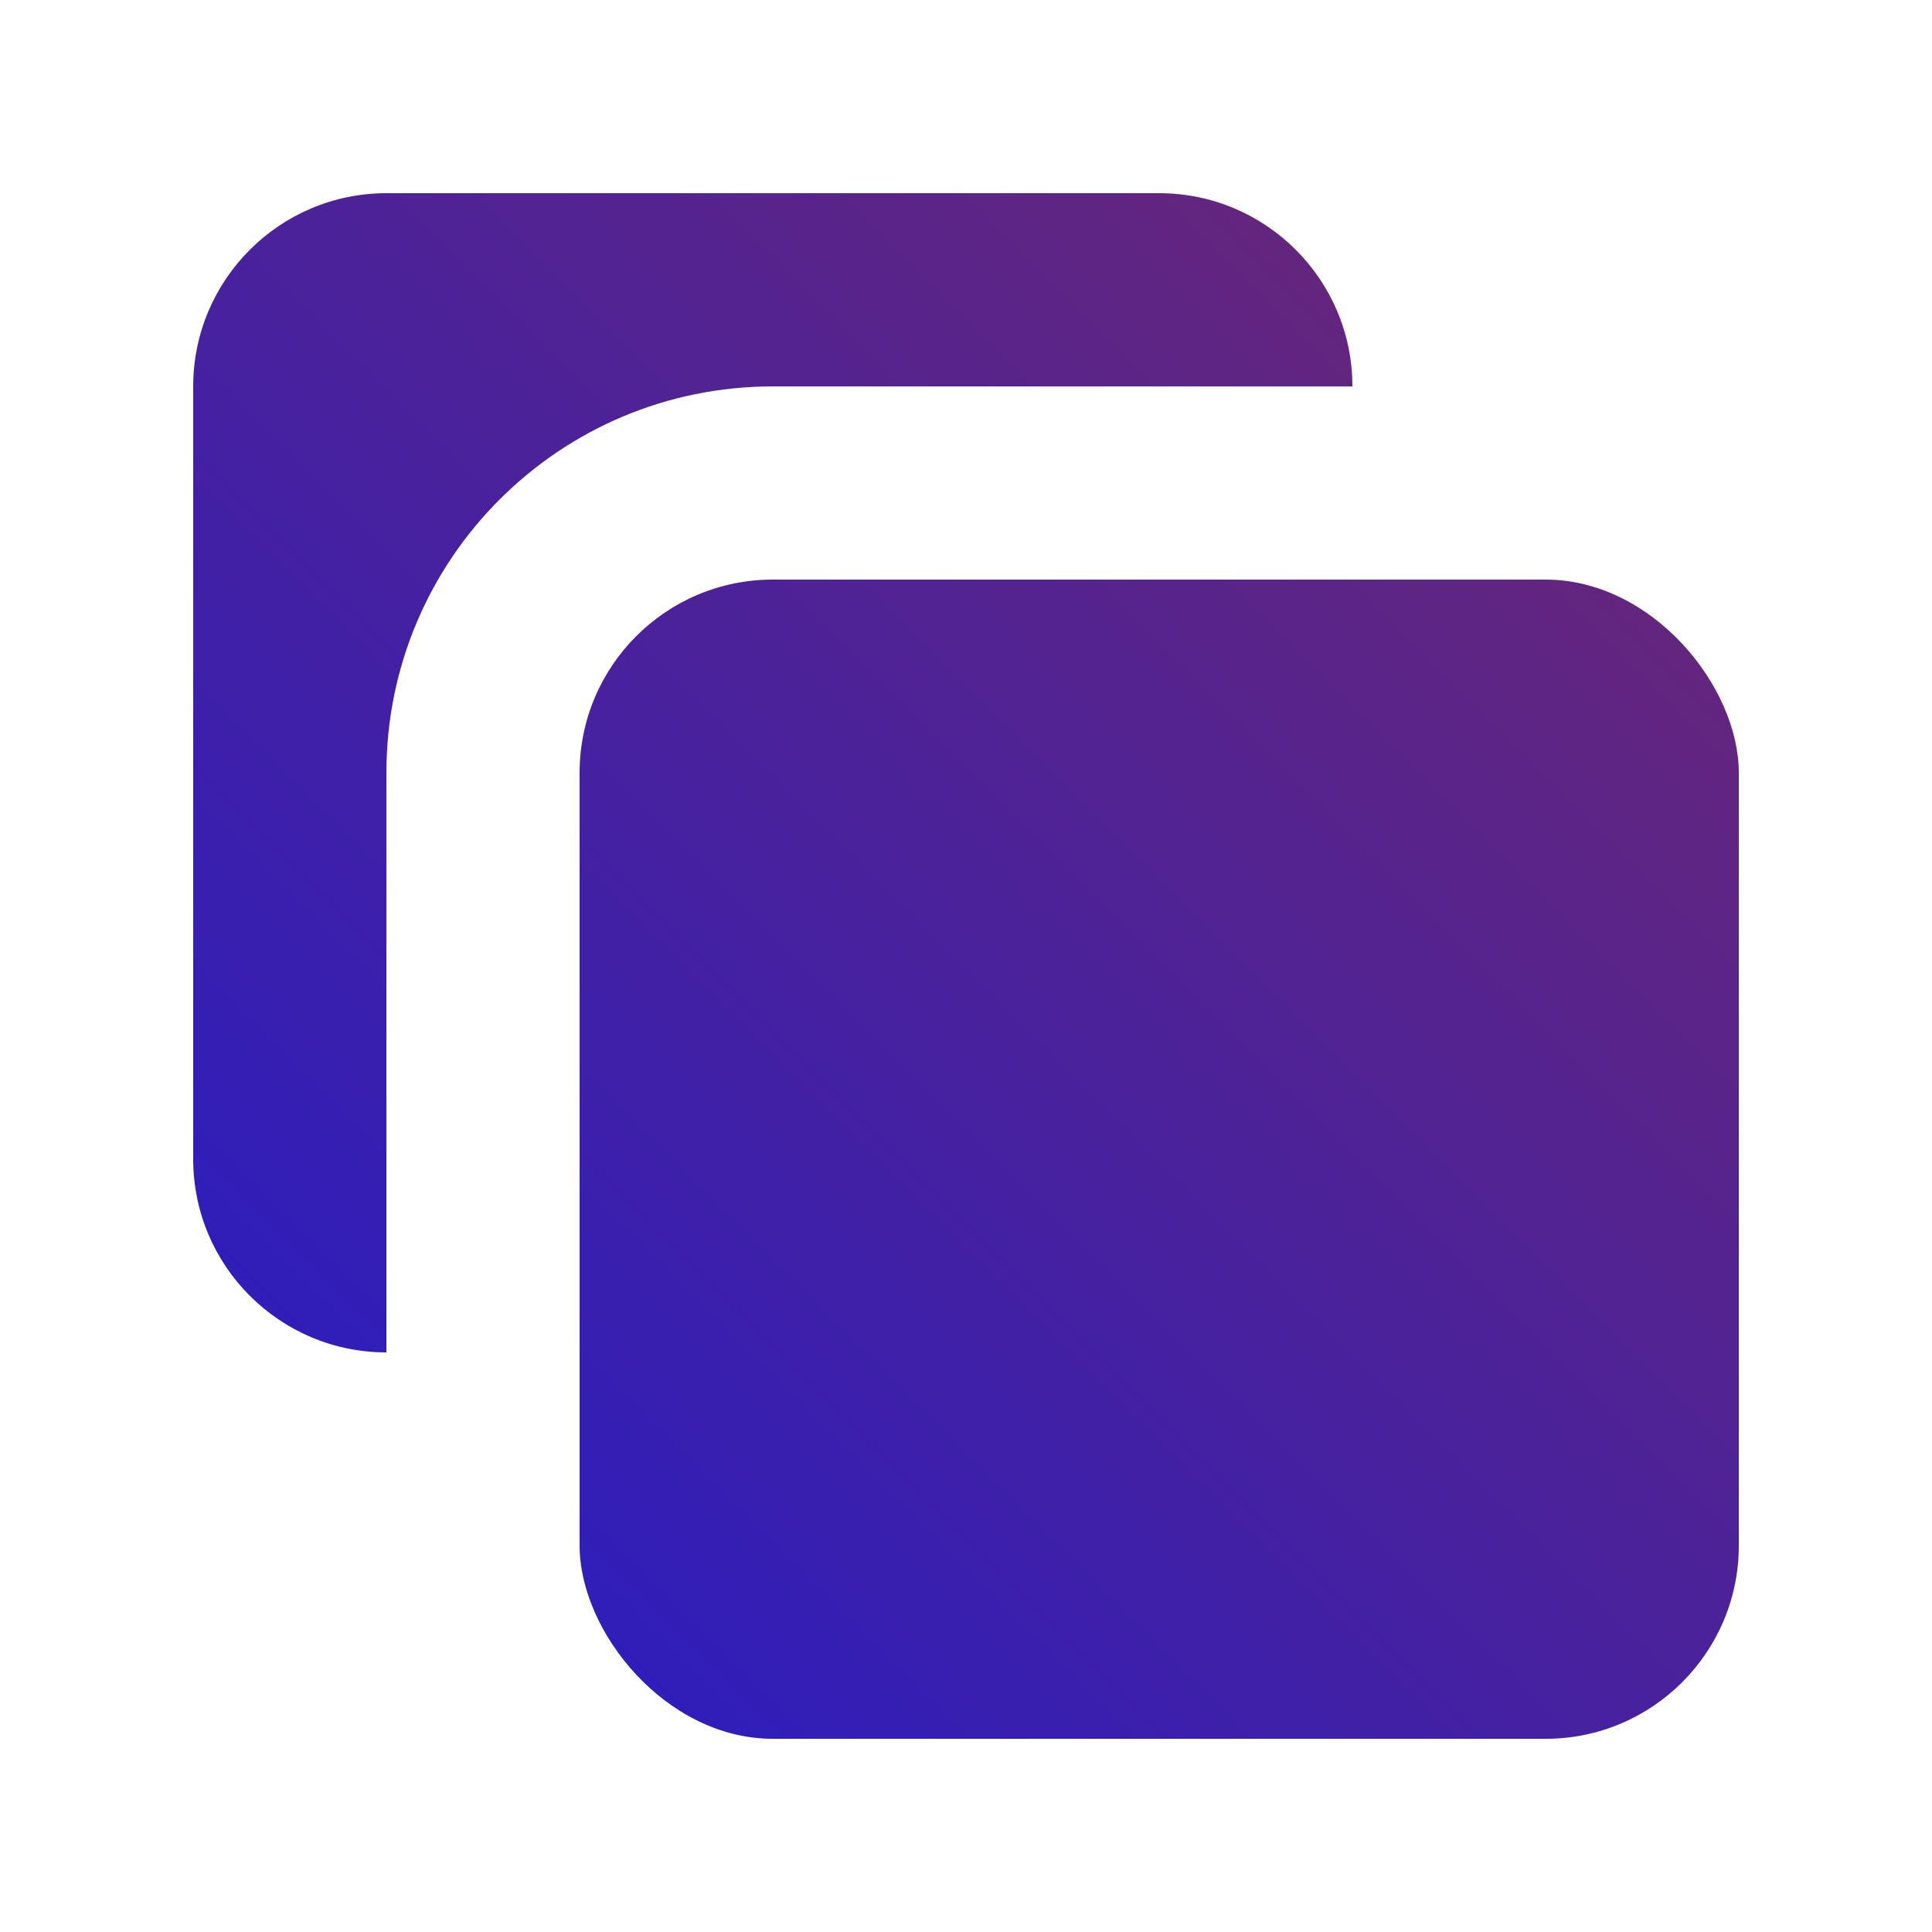 <svg xmlns="http://www.w3.org/2000/svg" width="10" height="10" viewBox="0 0 10 10">
  <defs>
    <linearGradient id="plan10-a" x1="0%" x2="100%" y1="100%" y2="0%">
      <stop offset="0%" stop-color="#2D1DBD"/>
      <stop offset="100%" stop-color="#66267B"/>
    </linearGradient>
  </defs>
  <g fill="none" fill-rule="evenodd">
    <path fill="url(#plan10-a)" d="M7,2 L4,2 C2.895,2 2,2.895 2,4 L2,7 C1.448,7 1,6.552 1,6 L1,2 C1,1.448 1.448,1 2,1 L6,1 C6.552,1 7,1.448 7,2 Z"/>
    <rect width="6" height="6" x="3" y="3" fill="url(#plan10-a)" rx="1"/>
  </g>
</svg>
